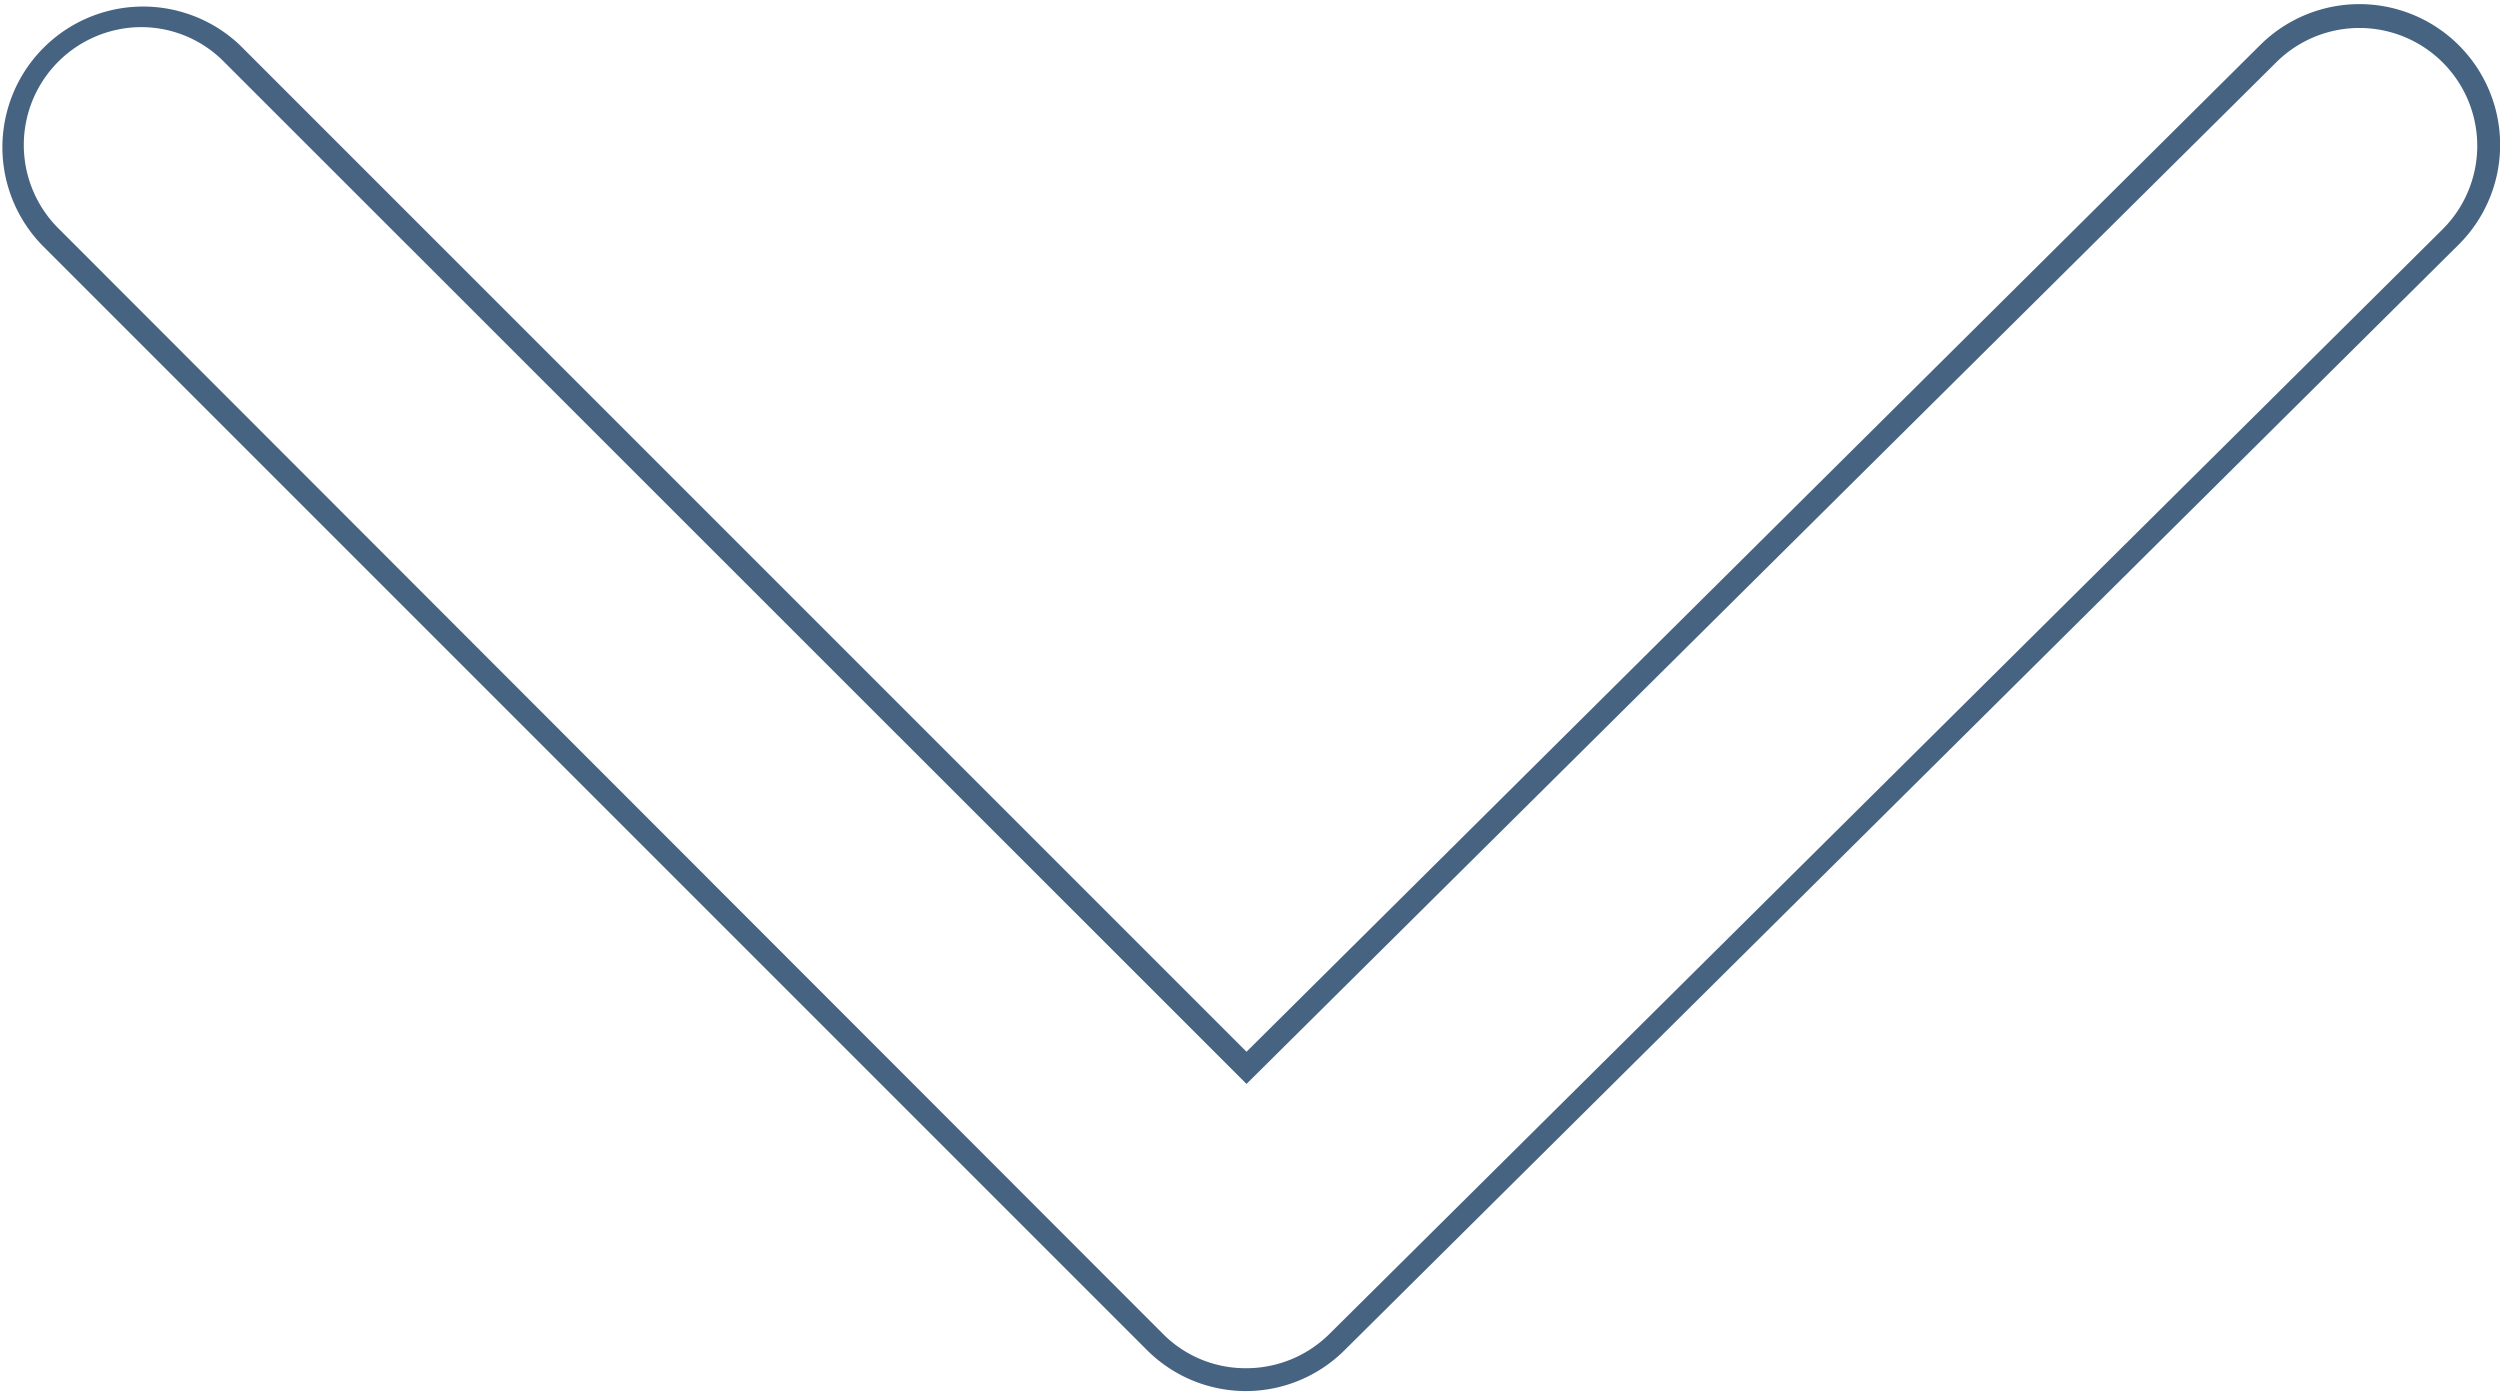 <svg id="Layer_1" data-name="Layer 1" xmlns="http://www.w3.org/2000/svg" viewBox="0 0 129 72"><defs><style>.cls-1{fill:#466382;}</style></defs><title>arrow</title><path class="cls-1" d="M64.3,71.78a7.23,7.23,0,0,1-5.13-2.13l-57-57A7.26,7.26,0,0,1,12.39,2.34L64.32,54.27,116.63,2.32a7.26,7.26,0,0,1,10.23,10.31l-57.44,57A7.23,7.23,0,0,1,64.3,71.78ZM7.25,1.4A6.08,6.08,0,0,0,3,11.77L60,68.82A6,6,0,0,0,64.3,70.6a6.09,6.09,0,0,0,4.29-1.76l57.44-57a6.08,6.08,0,0,0-8.57-8.63L64.32,55.93,11.55,3.18A6,6,0,0,0,7.25,1.4Z"/></svg>